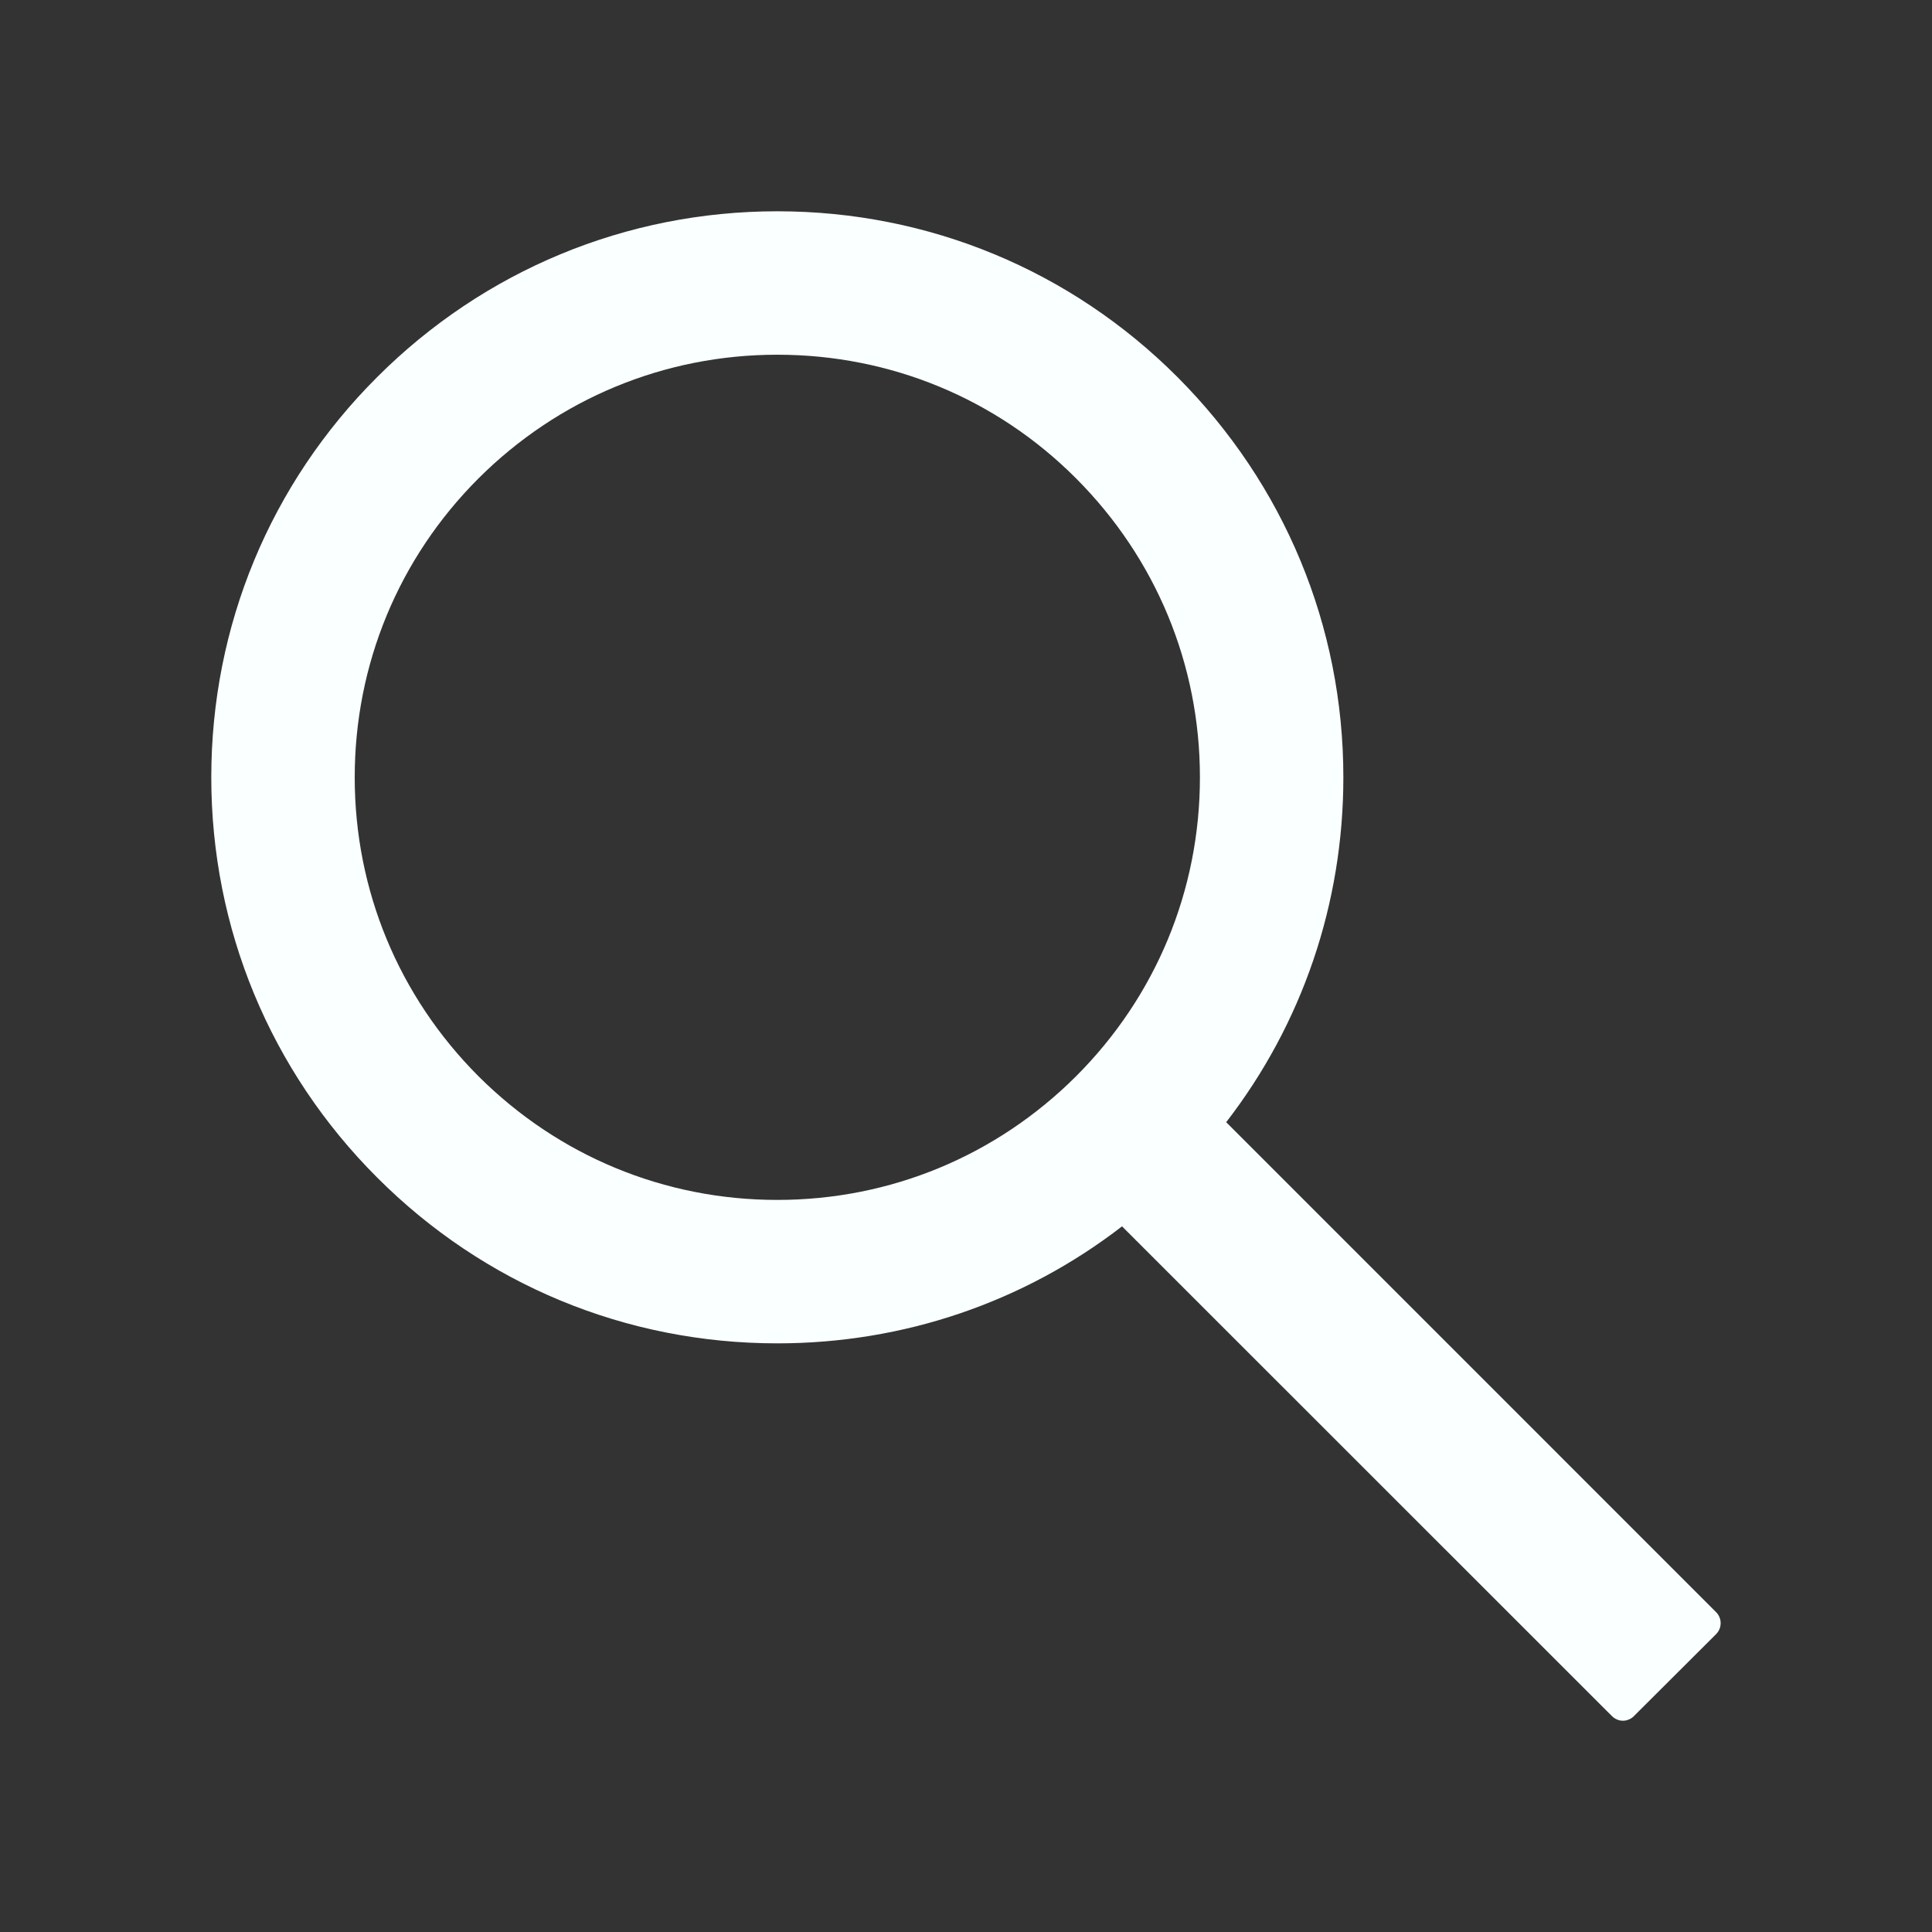 <svg width="25" height="25" viewBox="0 0 25 25" fill="none" xmlns="http://www.w3.org/2000/svg">
<rect x="0" y="0" width="25" height="25" fill="#333333" stroke="none"/>
<path d="M22.207 20.862L15.867 14.521C16.85 13.249 17.383 11.694 17.383 10.059C17.383 8.101 16.618 6.265 15.237 4.88C13.855 3.496 12.014 2.734 10.058 2.734C8.103 2.734 6.262 3.499 4.88 4.88C3.496 6.262 2.734 8.101 2.734 10.059C2.734 12.014 3.498 13.855 4.88 15.237C6.262 16.621 8.1 17.383 10.058 17.383C11.694 17.383 13.247 16.851 14.519 15.869L20.859 22.207C20.878 22.226 20.9 22.24 20.924 22.25C20.948 22.261 20.974 22.266 21.001 22.266C21.027 22.266 21.053 22.261 21.077 22.25C21.102 22.24 21.124 22.226 21.142 22.207L22.207 21.145C22.225 21.126 22.24 21.104 22.25 21.08C22.26 21.056 22.265 21.03 22.265 21.003C22.265 20.977 22.26 20.951 22.25 20.927C22.24 20.902 22.225 20.88 22.207 20.862ZM13.925 13.926C12.89 14.959 11.518 15.527 10.058 15.527C8.598 15.527 7.226 14.959 6.191 13.926C5.158 12.891 4.59 11.519 4.59 10.059C4.59 8.599 5.158 7.224 6.191 6.191C7.226 5.159 8.598 4.59 10.058 4.59C11.518 4.59 12.893 5.156 13.925 6.191C14.958 7.227 15.527 8.599 15.527 10.059C15.527 11.519 14.958 12.893 13.925 13.926Z" fill="#FAFFFF"/>
</svg>
